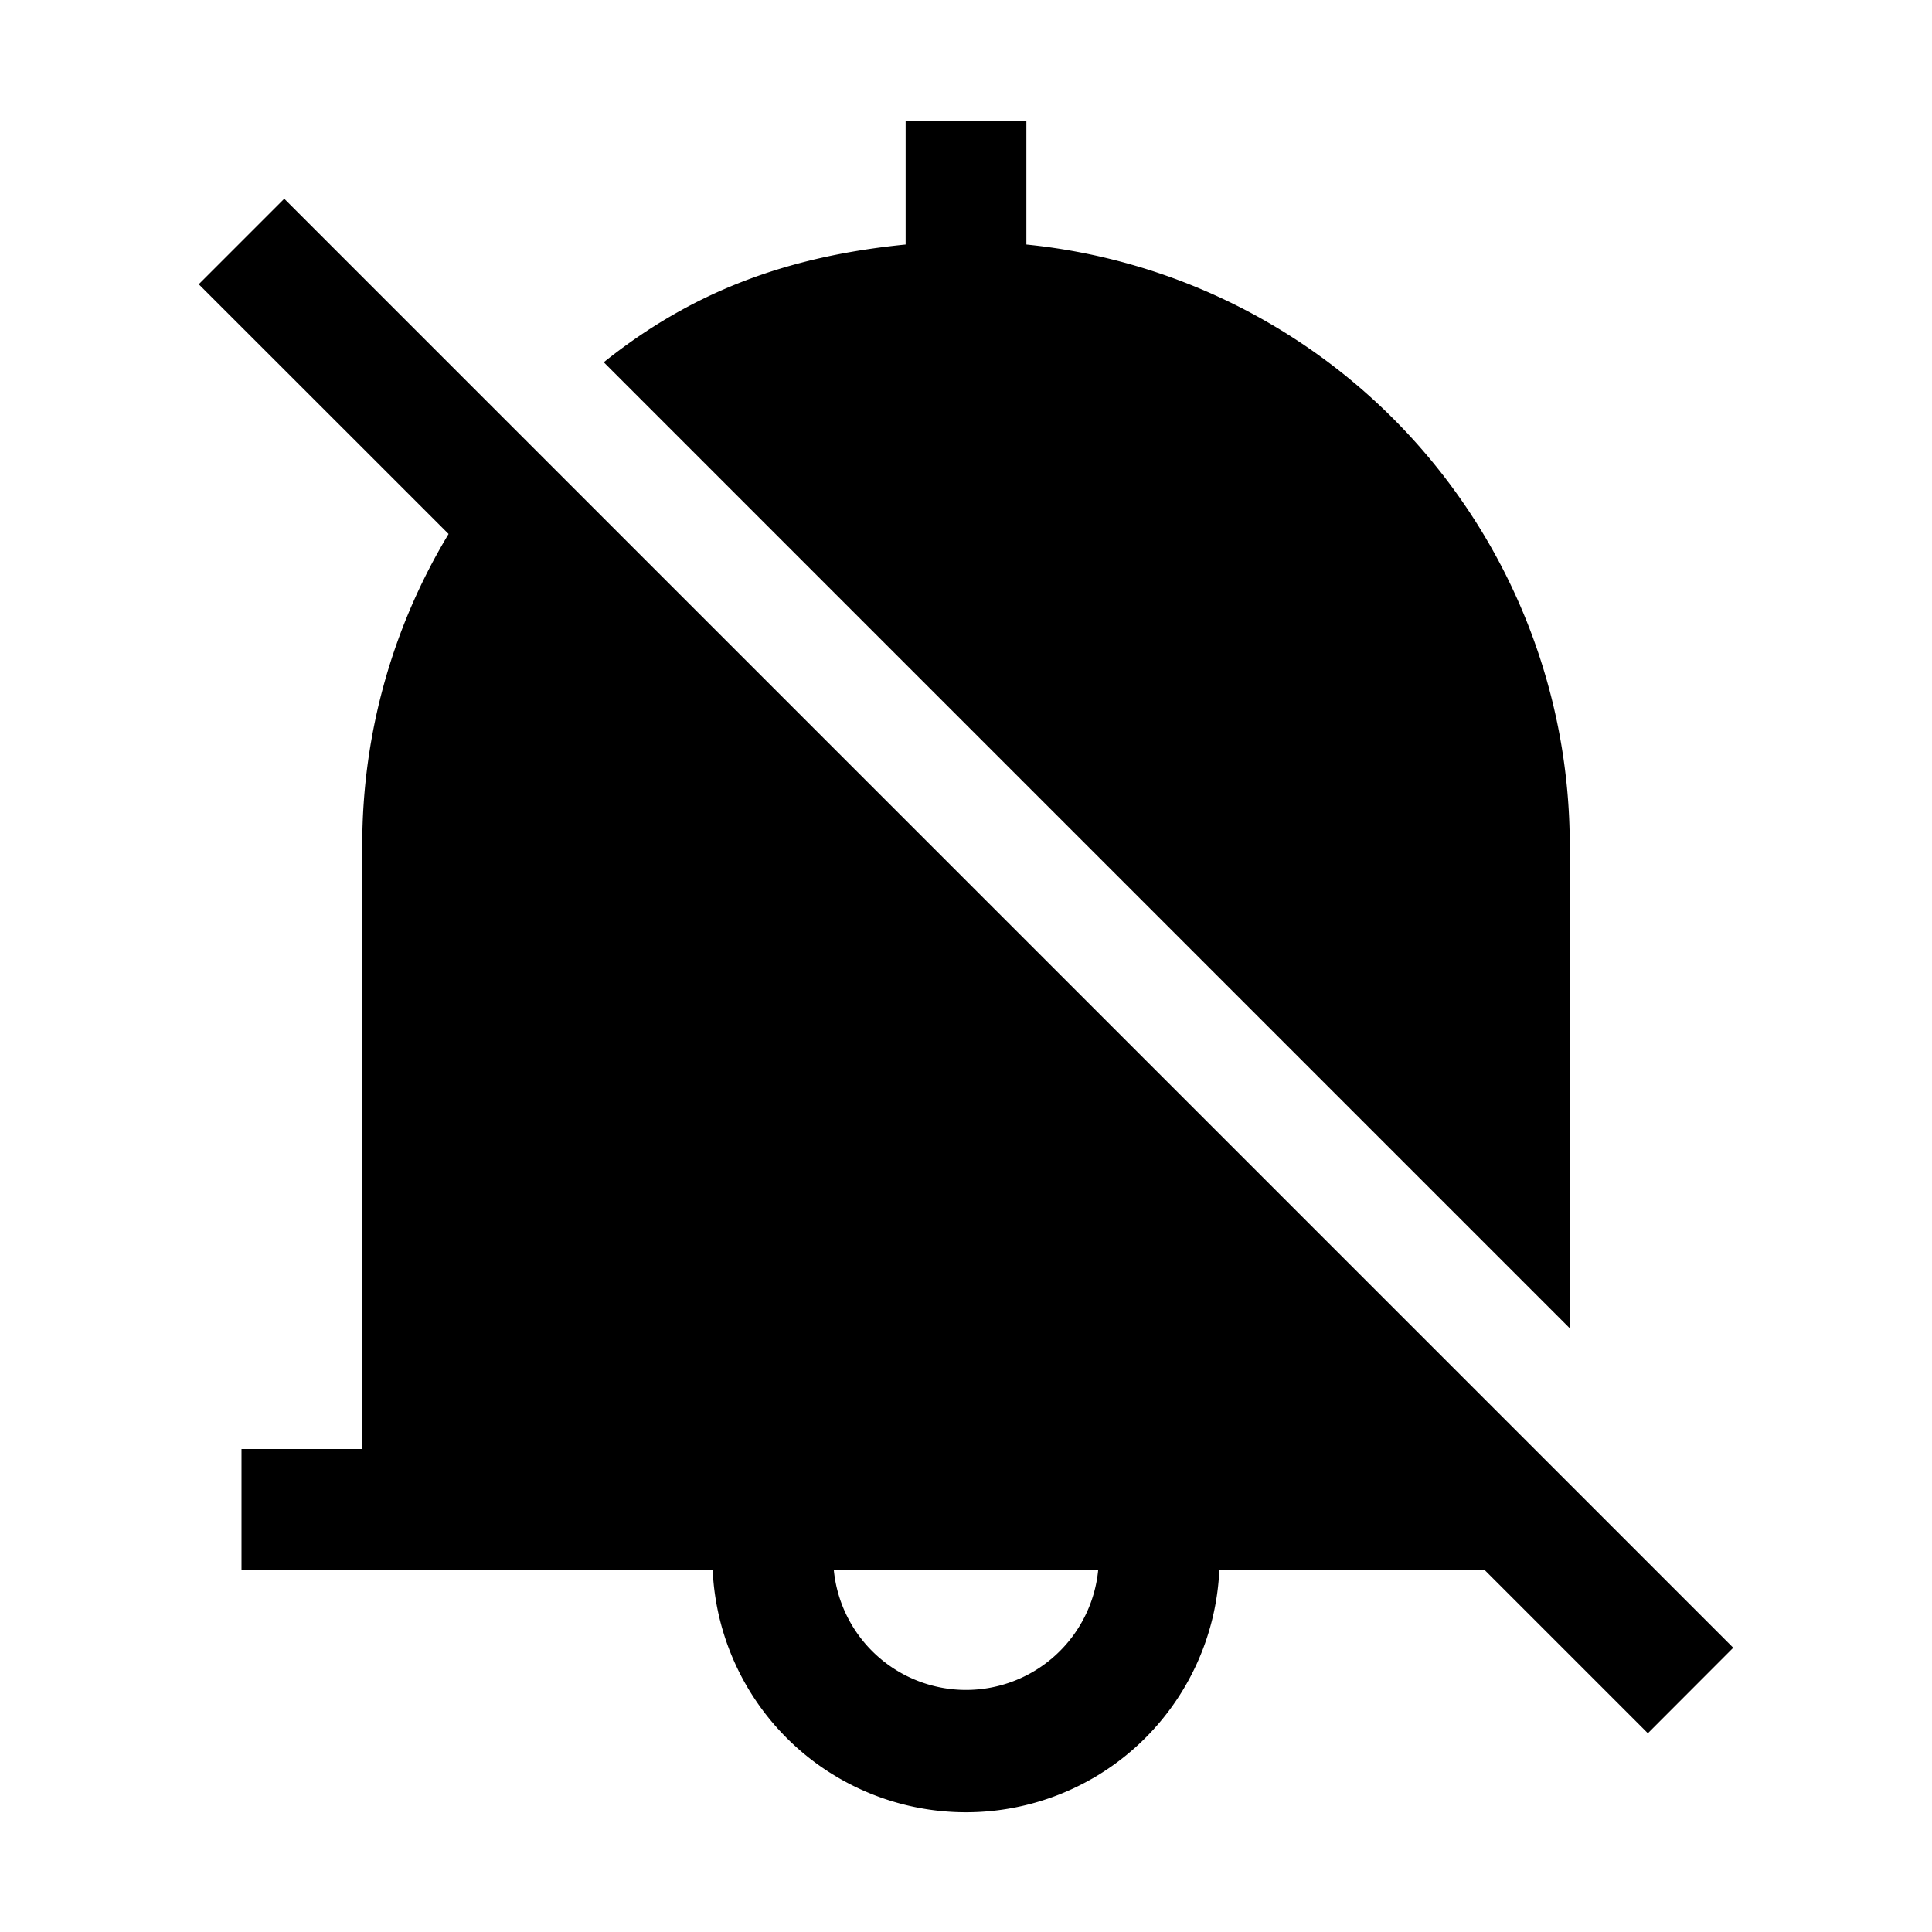 <svg xmlns="http://www.w3.org/2000/svg" width="3em" height="3em" viewBox="0 0 16 16"><path fill="currentColor" fill-rule="evenodd" d="M3.715 4.422L1.646 2.354l.708-.708l12 12l-.707.708L12.293 13h-2.195a2.1 2.1 0 0 1-4.196 0H2v-1h1V7c0-.943.261-1.825.715-2.578M6.905 13a1.1 1.1 0 0 0 2.19 0zM7.5 2.025V1h1v1.025A5 5 0 0 1 13 7v4L5 3c.732-.585 1.516-.877 2.5-.975" clip-rule="evenodd"/></svg>